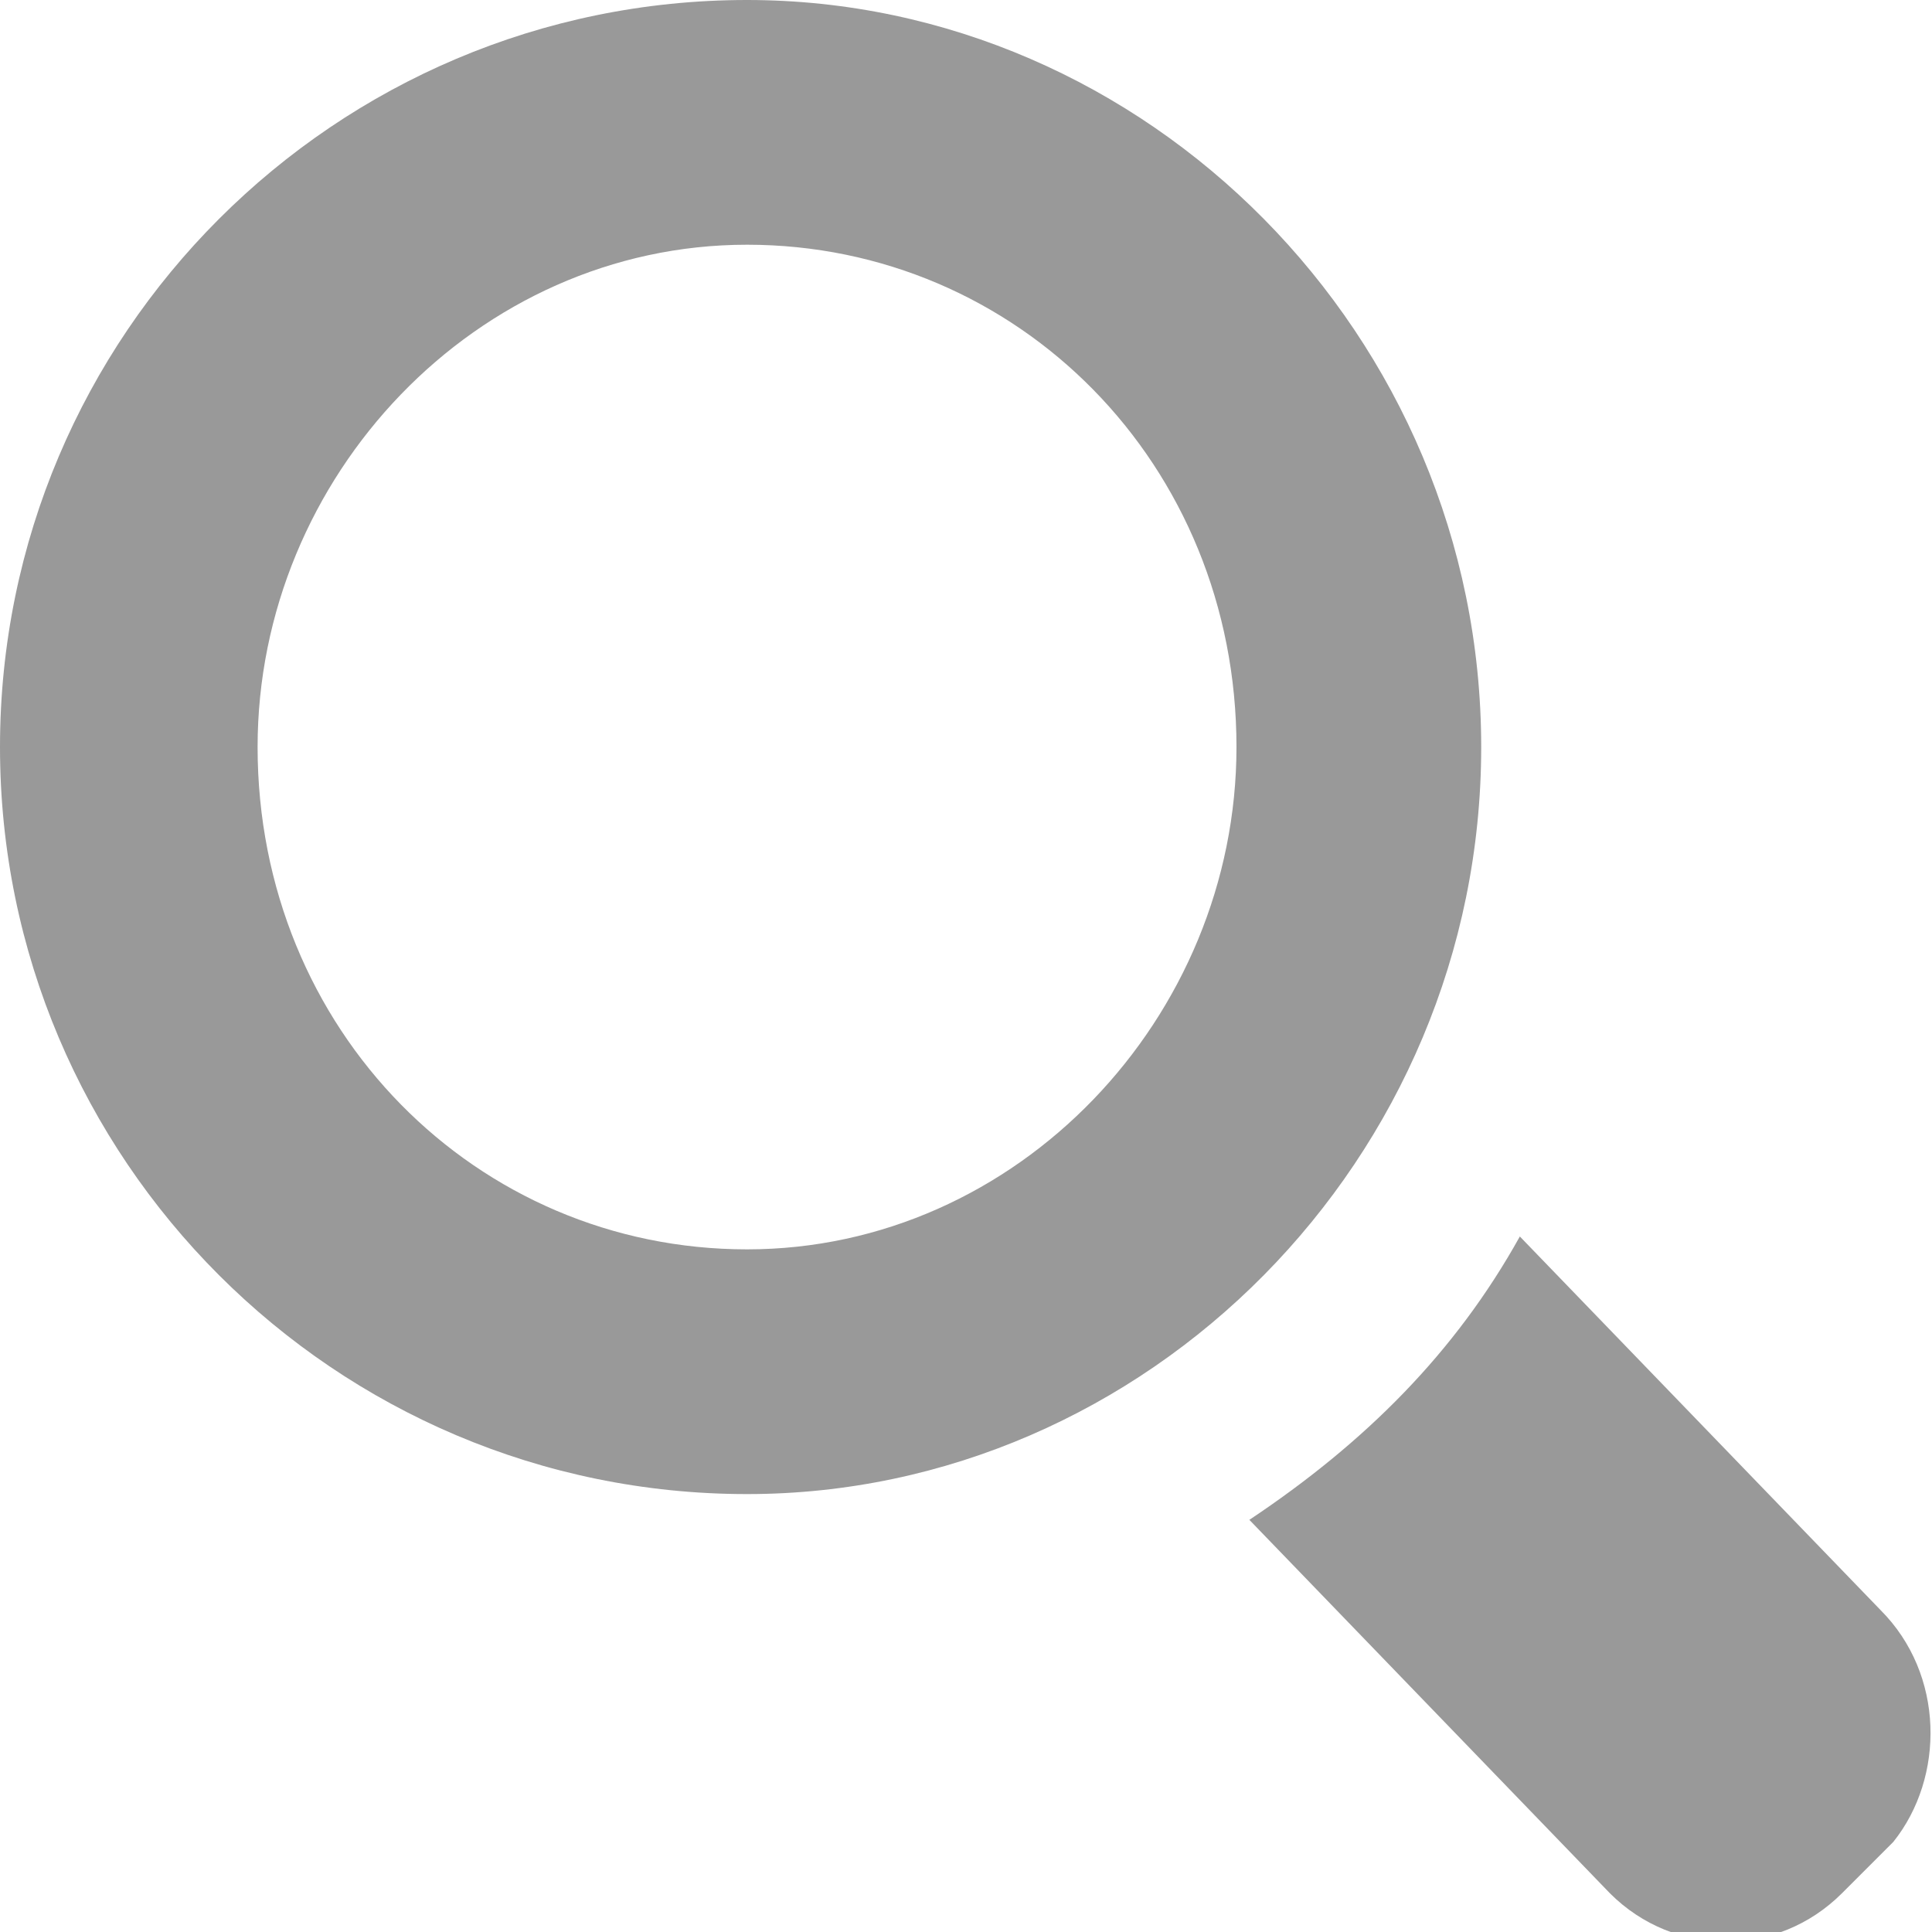 <svg xmlns="http://www.w3.org/2000/svg" viewBox="0 0 15 15"><path fill="#999" d="M11.5 5.8C11.5 2.6 8.9 0 5.8 0 2.6 0 0 2.6 0 5.8c0 3.2 2.6 5.8 5.8 5.8 3.1 0 5.7-2.6 5.7-5.8zM5.8 9.7C3.7 9.7 2 8 2 5.8c0-2.1 1.7-3.9 3.8-3.9s3.8 1.7 3.8 3.9c0 2.1-1.7 3.9-3.8 3.9zm8.8 2.8l-2.8-2.9c-.5.9-1.2 1.6-2.1 2.2l2.8 2.9c.5.5 1.3.5 1.8 0l.4-.4c.4-.5.4-1.3-.1-1.8z"/></svg>